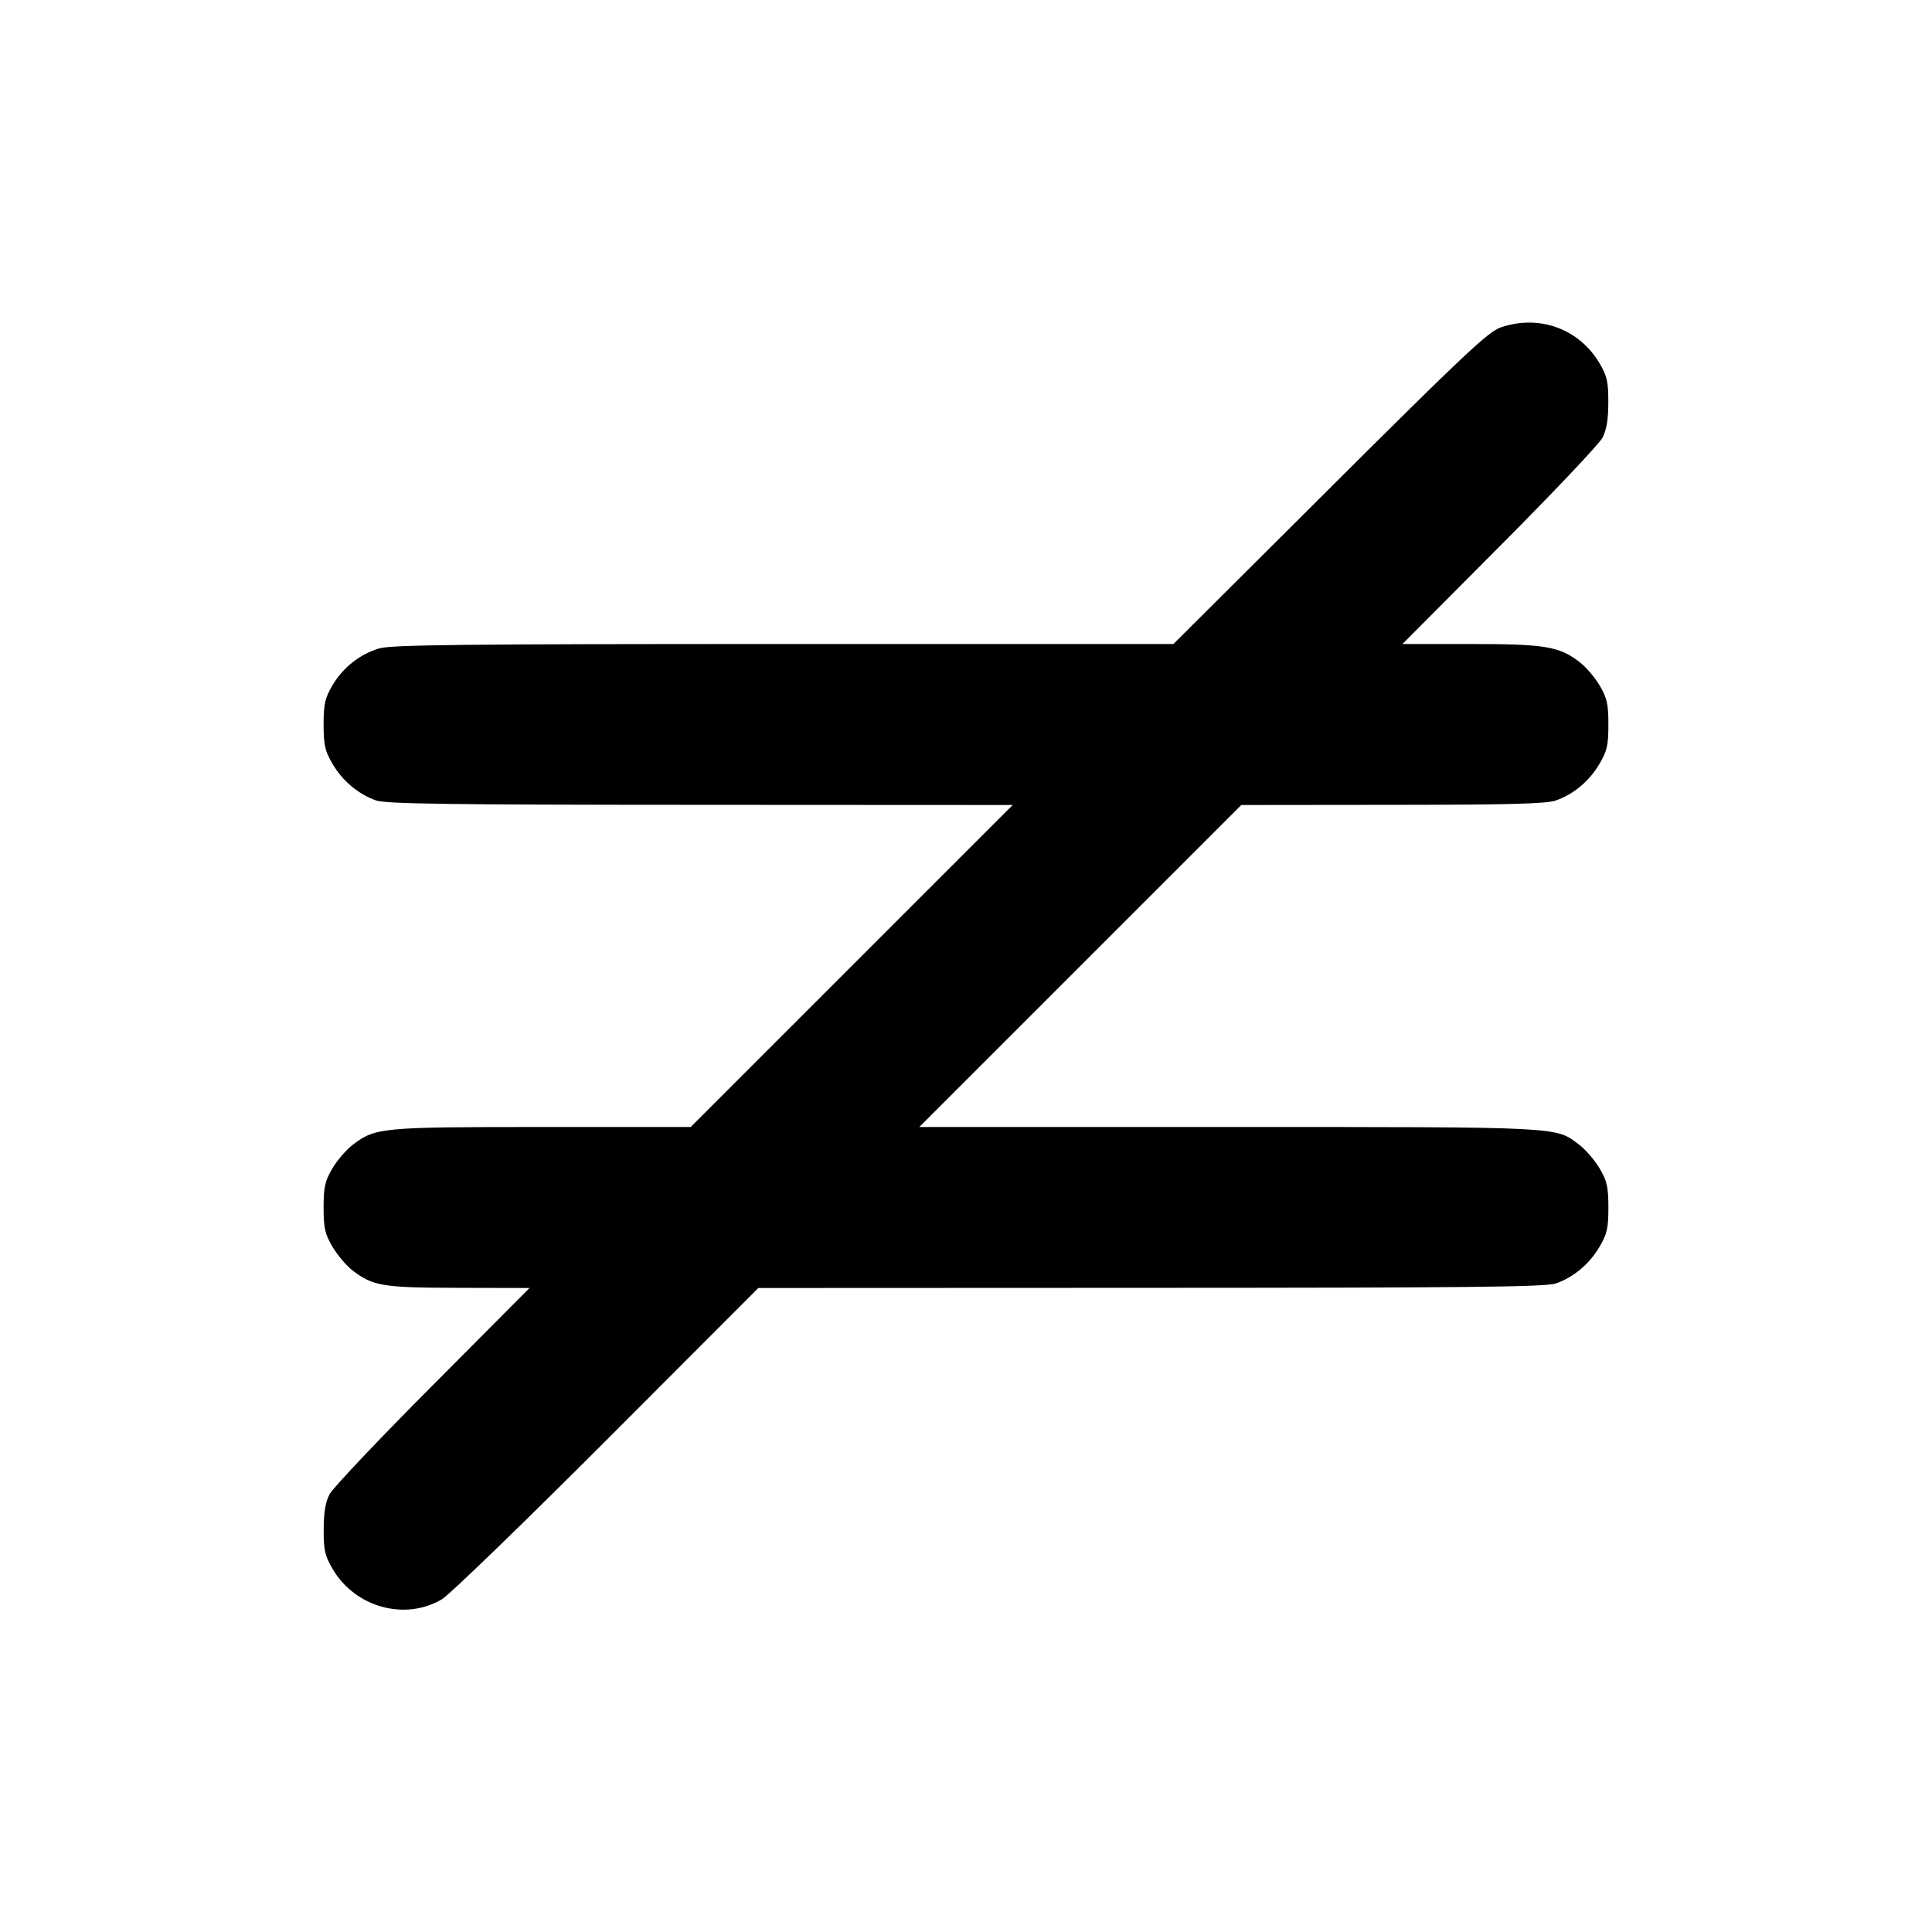 <svg width="24" height="24" viewBox="0 0 24 24" fill="none" xmlns="http://www.w3.org/2000/svg"><path d="M18.640 4.068 C 18.487 4.121,18.171 4.418,16.519 6.065 L 14.577 8.000 9.735 8.000 C 5.748 8.000,4.861 8.010,4.710 8.055 C 4.467 8.128,4.260 8.293,4.128 8.516 C 4.037 8.672,4.020 8.746,4.020 9.000 C 4.020 9.256,4.036 9.328,4.131 9.489 C 4.256 9.702,4.449 9.864,4.670 9.943 C 4.791 9.986,5.563 9.997,8.700 9.998 L 12.580 10.000 10.580 12.000 L 8.580 14.000 6.737 14.000 C 4.735 14.000,4.663 14.007,4.382 14.221 C 4.302 14.282,4.187 14.415,4.128 14.516 C 4.037 14.672,4.020 14.746,4.020 15.000 C 4.020 15.256,4.036 15.328,4.131 15.489 C 4.192 15.592,4.304 15.725,4.381 15.783 C 4.635 15.977,4.753 15.996,5.699 15.998 L 6.578 16.000 5.374 17.210 C 4.711 17.875,4.136 18.483,4.095 18.560 C 4.043 18.659,4.021 18.787,4.021 19.000 C 4.020 19.258,4.036 19.327,4.133 19.492 C 4.413 19.968,5.033 20.139,5.492 19.865 C 5.584 19.810,6.506 18.918,7.540 17.883 L 9.420 16.000 14.300 15.998 C 18.272 15.997,19.208 15.987,19.330 15.943 C 19.551 15.864,19.744 15.702,19.869 15.489 C 19.964 15.328,19.980 15.256,19.980 15.000 C 19.980 14.746,19.963 14.672,19.872 14.516 C 19.813 14.415,19.698 14.282,19.618 14.221 C 19.320 13.994,19.435 14.000,15.264 14.000 L 11.420 14.000 13.420 12.000 L 15.420 10.000 17.300 9.998 C 18.766 9.997,19.213 9.985,19.330 9.943 C 19.551 9.864,19.744 9.702,19.869 9.489 C 19.964 9.328,19.980 9.256,19.980 9.000 C 19.980 8.746,19.963 8.672,19.872 8.516 C 19.813 8.415,19.698 8.282,19.618 8.221 C 19.366 8.029,19.188 8.000,18.265 8.000 L 17.422 8.000 18.626 6.790 C 19.289 6.125,19.864 5.517,19.905 5.440 C 19.957 5.341,19.979 5.213,19.979 5.000 C 19.980 4.745,19.964 4.672,19.872 4.516 C 19.617 4.083,19.121 3.903,18.640 4.068 " stroke="none" fill-rule="evenodd" fill="black"></path></svg>